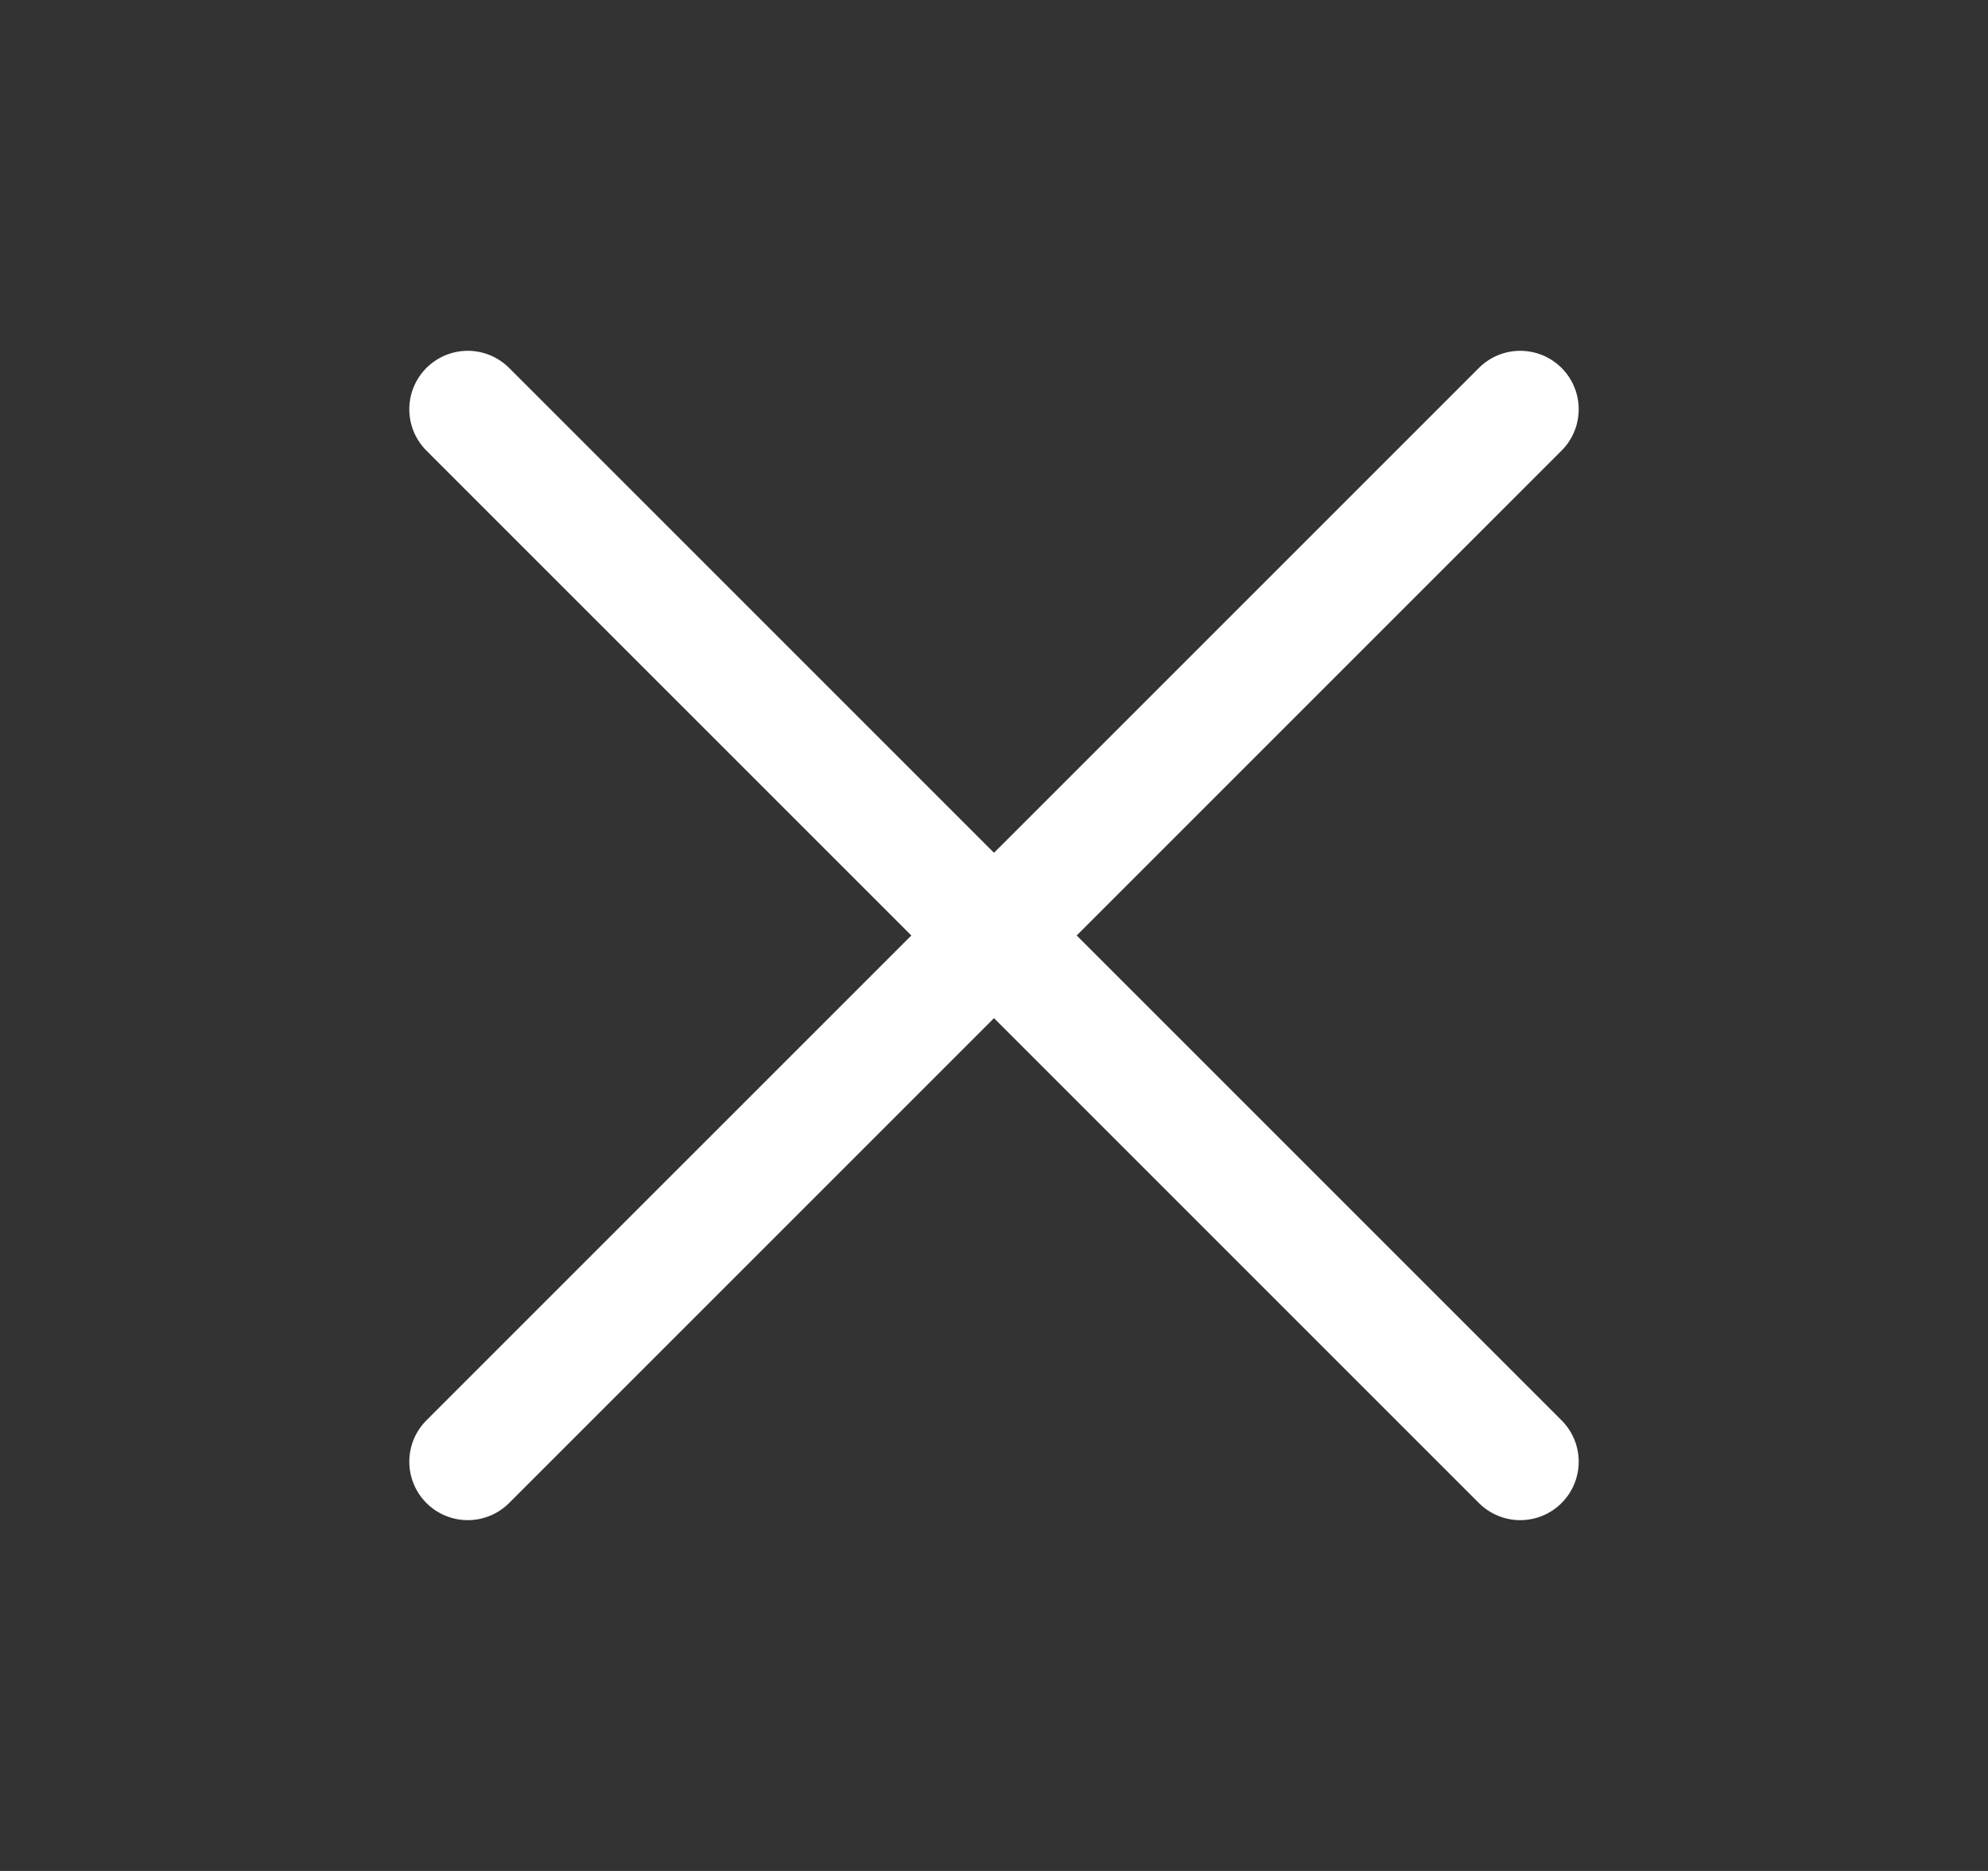 <svg width="17" height="16" viewBox="0 0 17 16" fill="none" xmlns="http://www.w3.org/2000/svg">
    <rect x="0" y="0" width="17" height="16" fill="#333333" stroke="none"/>
    <path d="M13 3.5L4 12.5" stroke="white" stroke-linecap="round" stroke-linejoin="round"/>
    <path d="M13 12.5L4 3.5" stroke="white" stroke-linecap="round" stroke-linejoin="round"/>
</svg>
